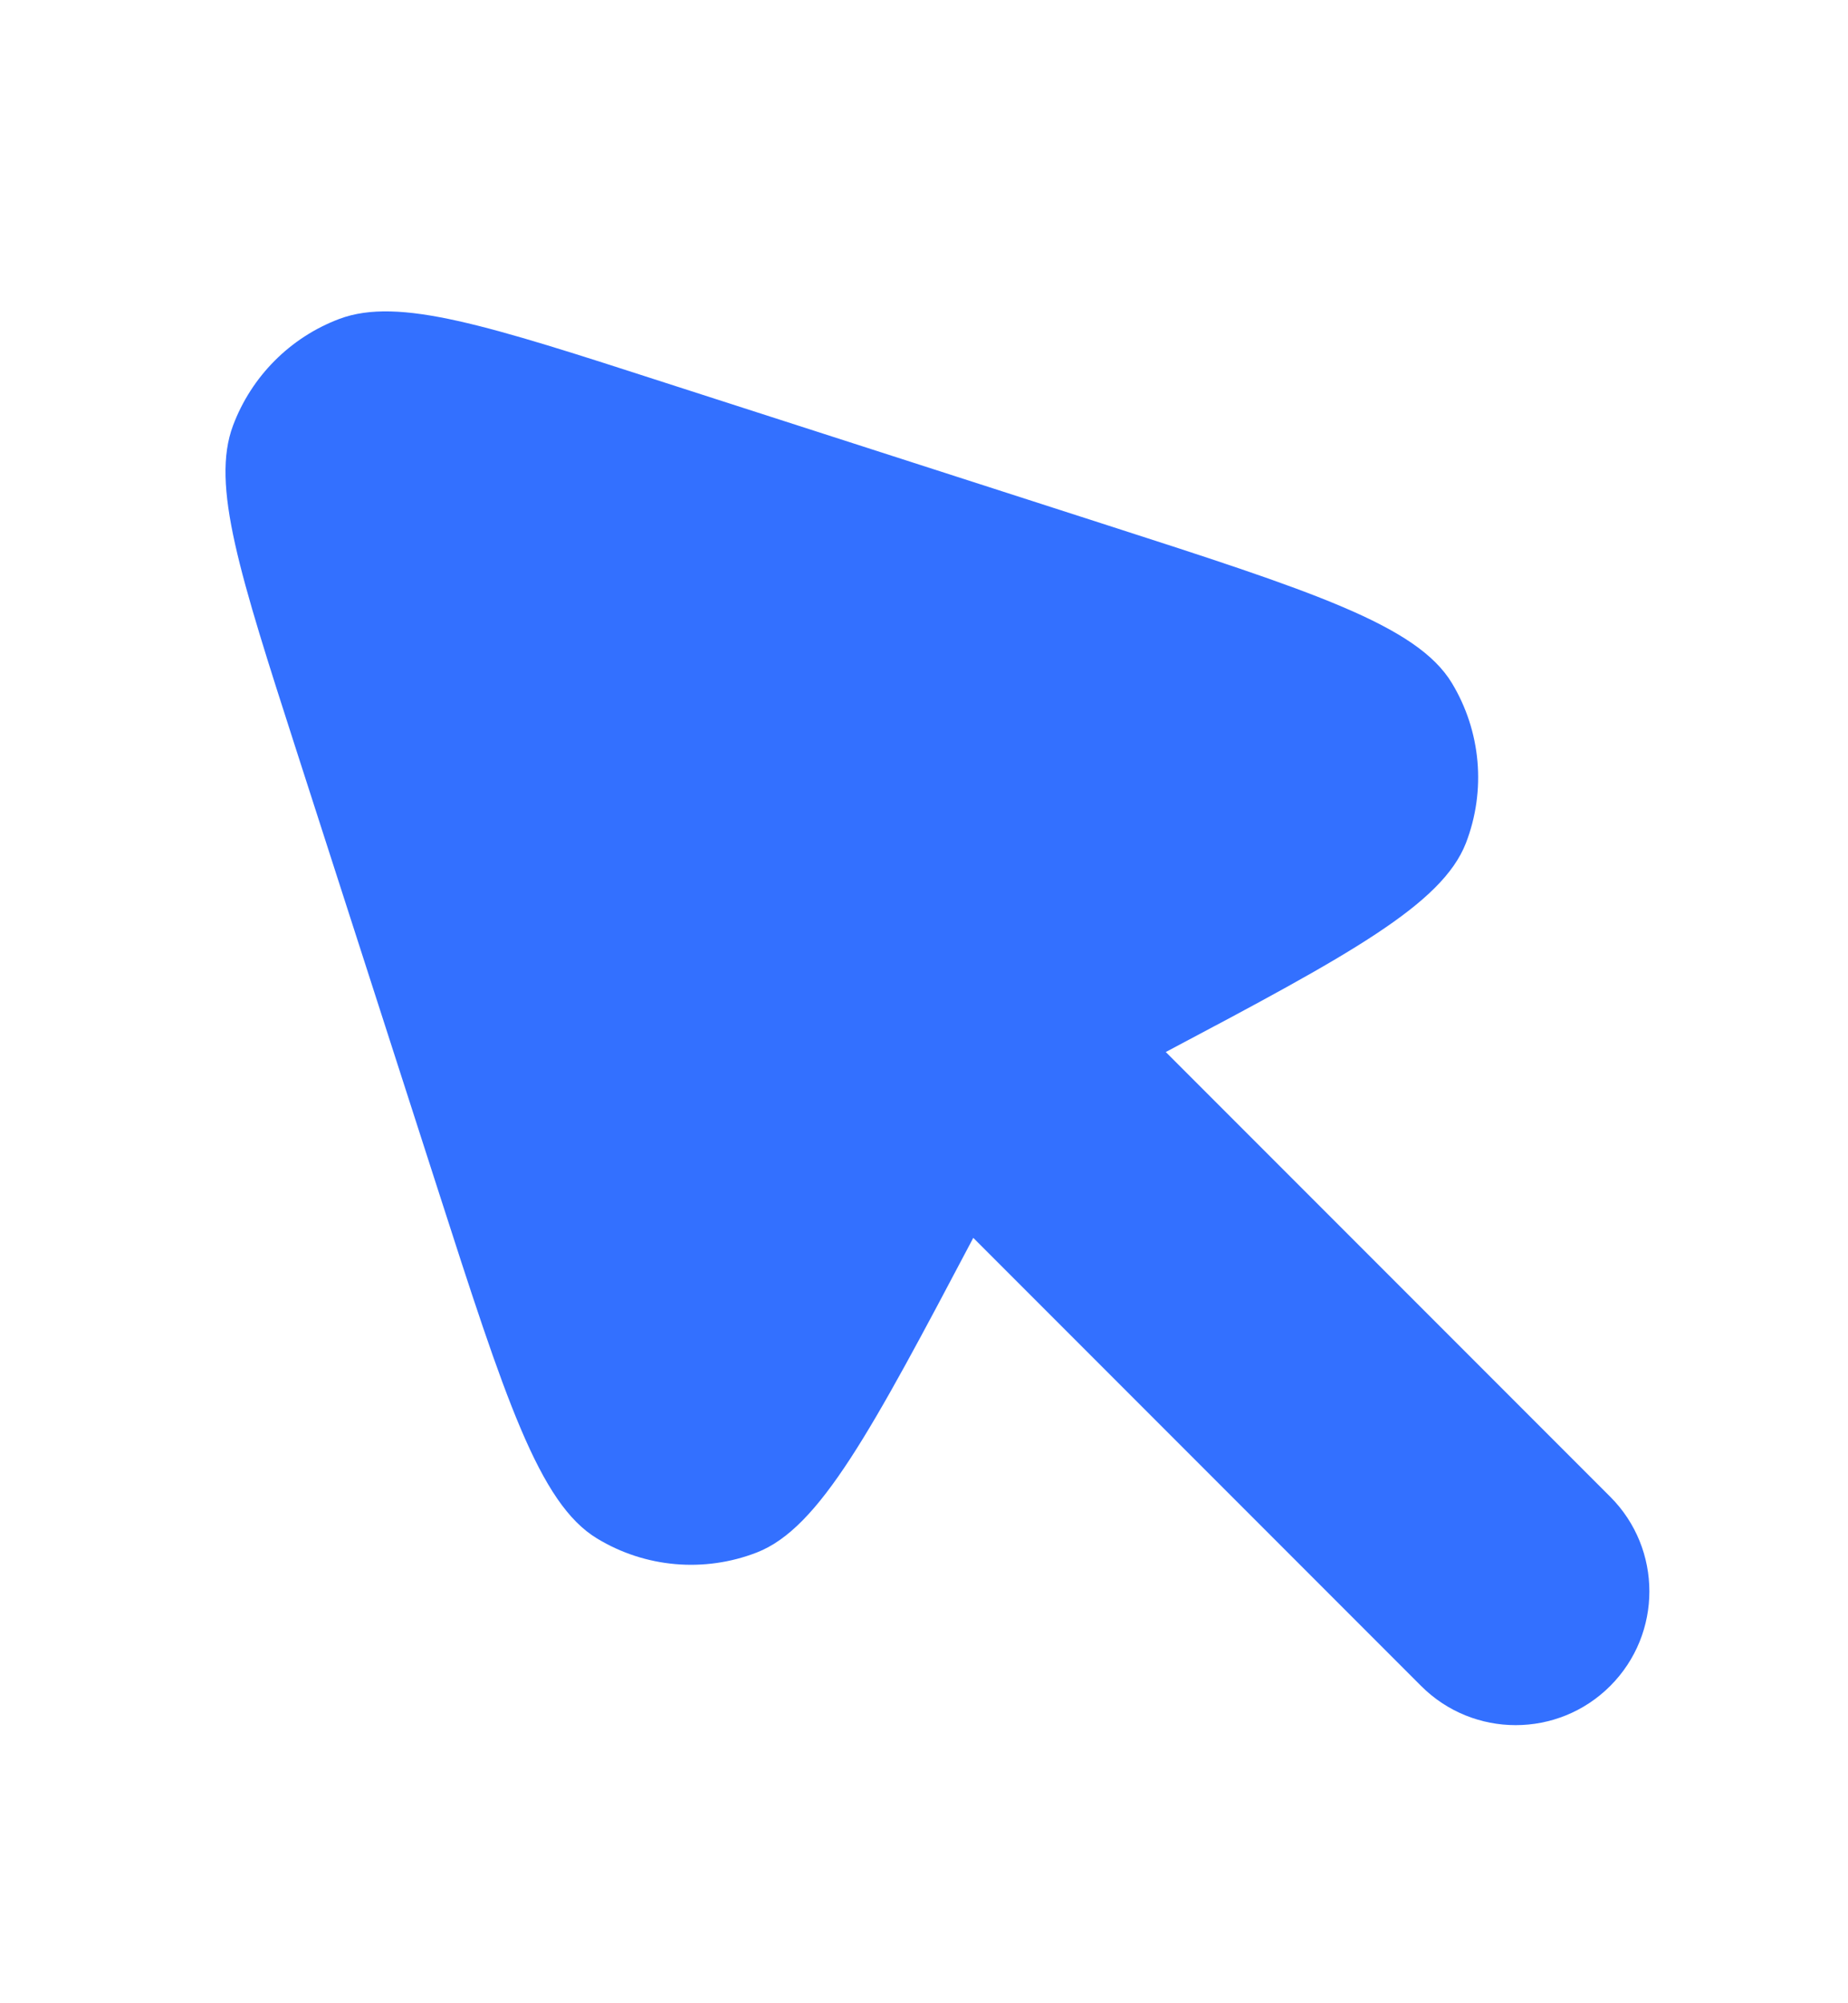 <svg xmlns="http://www.w3.org/2000/svg" viewBox="0 0 12 13" fill="none">
    <path
        d="M1.513 2.762C1.369 3.146 1.555 3.722 1.926 4.874L2.841 7.712C3.28 9.075 3.5 9.756 3.877 9.984C4.19 10.174 4.573 10.207 4.914 10.075C5.323 9.916 5.657 9.288 6.32 8.033L9.228 10.941C9.567 11.28 10.117 11.28 10.456 10.941C10.795 10.602 10.795 10.052 10.456 9.713L7.57 6.827C8.763 6.196 9.364 5.869 9.519 5.471C9.651 5.129 9.617 4.746 9.428 4.433C9.2 4.056 8.518 3.836 7.155 3.397L4.317 2.483C3.166 2.111 2.59 1.926 2.205 2.069C1.885 2.189 1.633 2.442 1.513 2.762Z"
        fill="#3370FF" />
</svg>